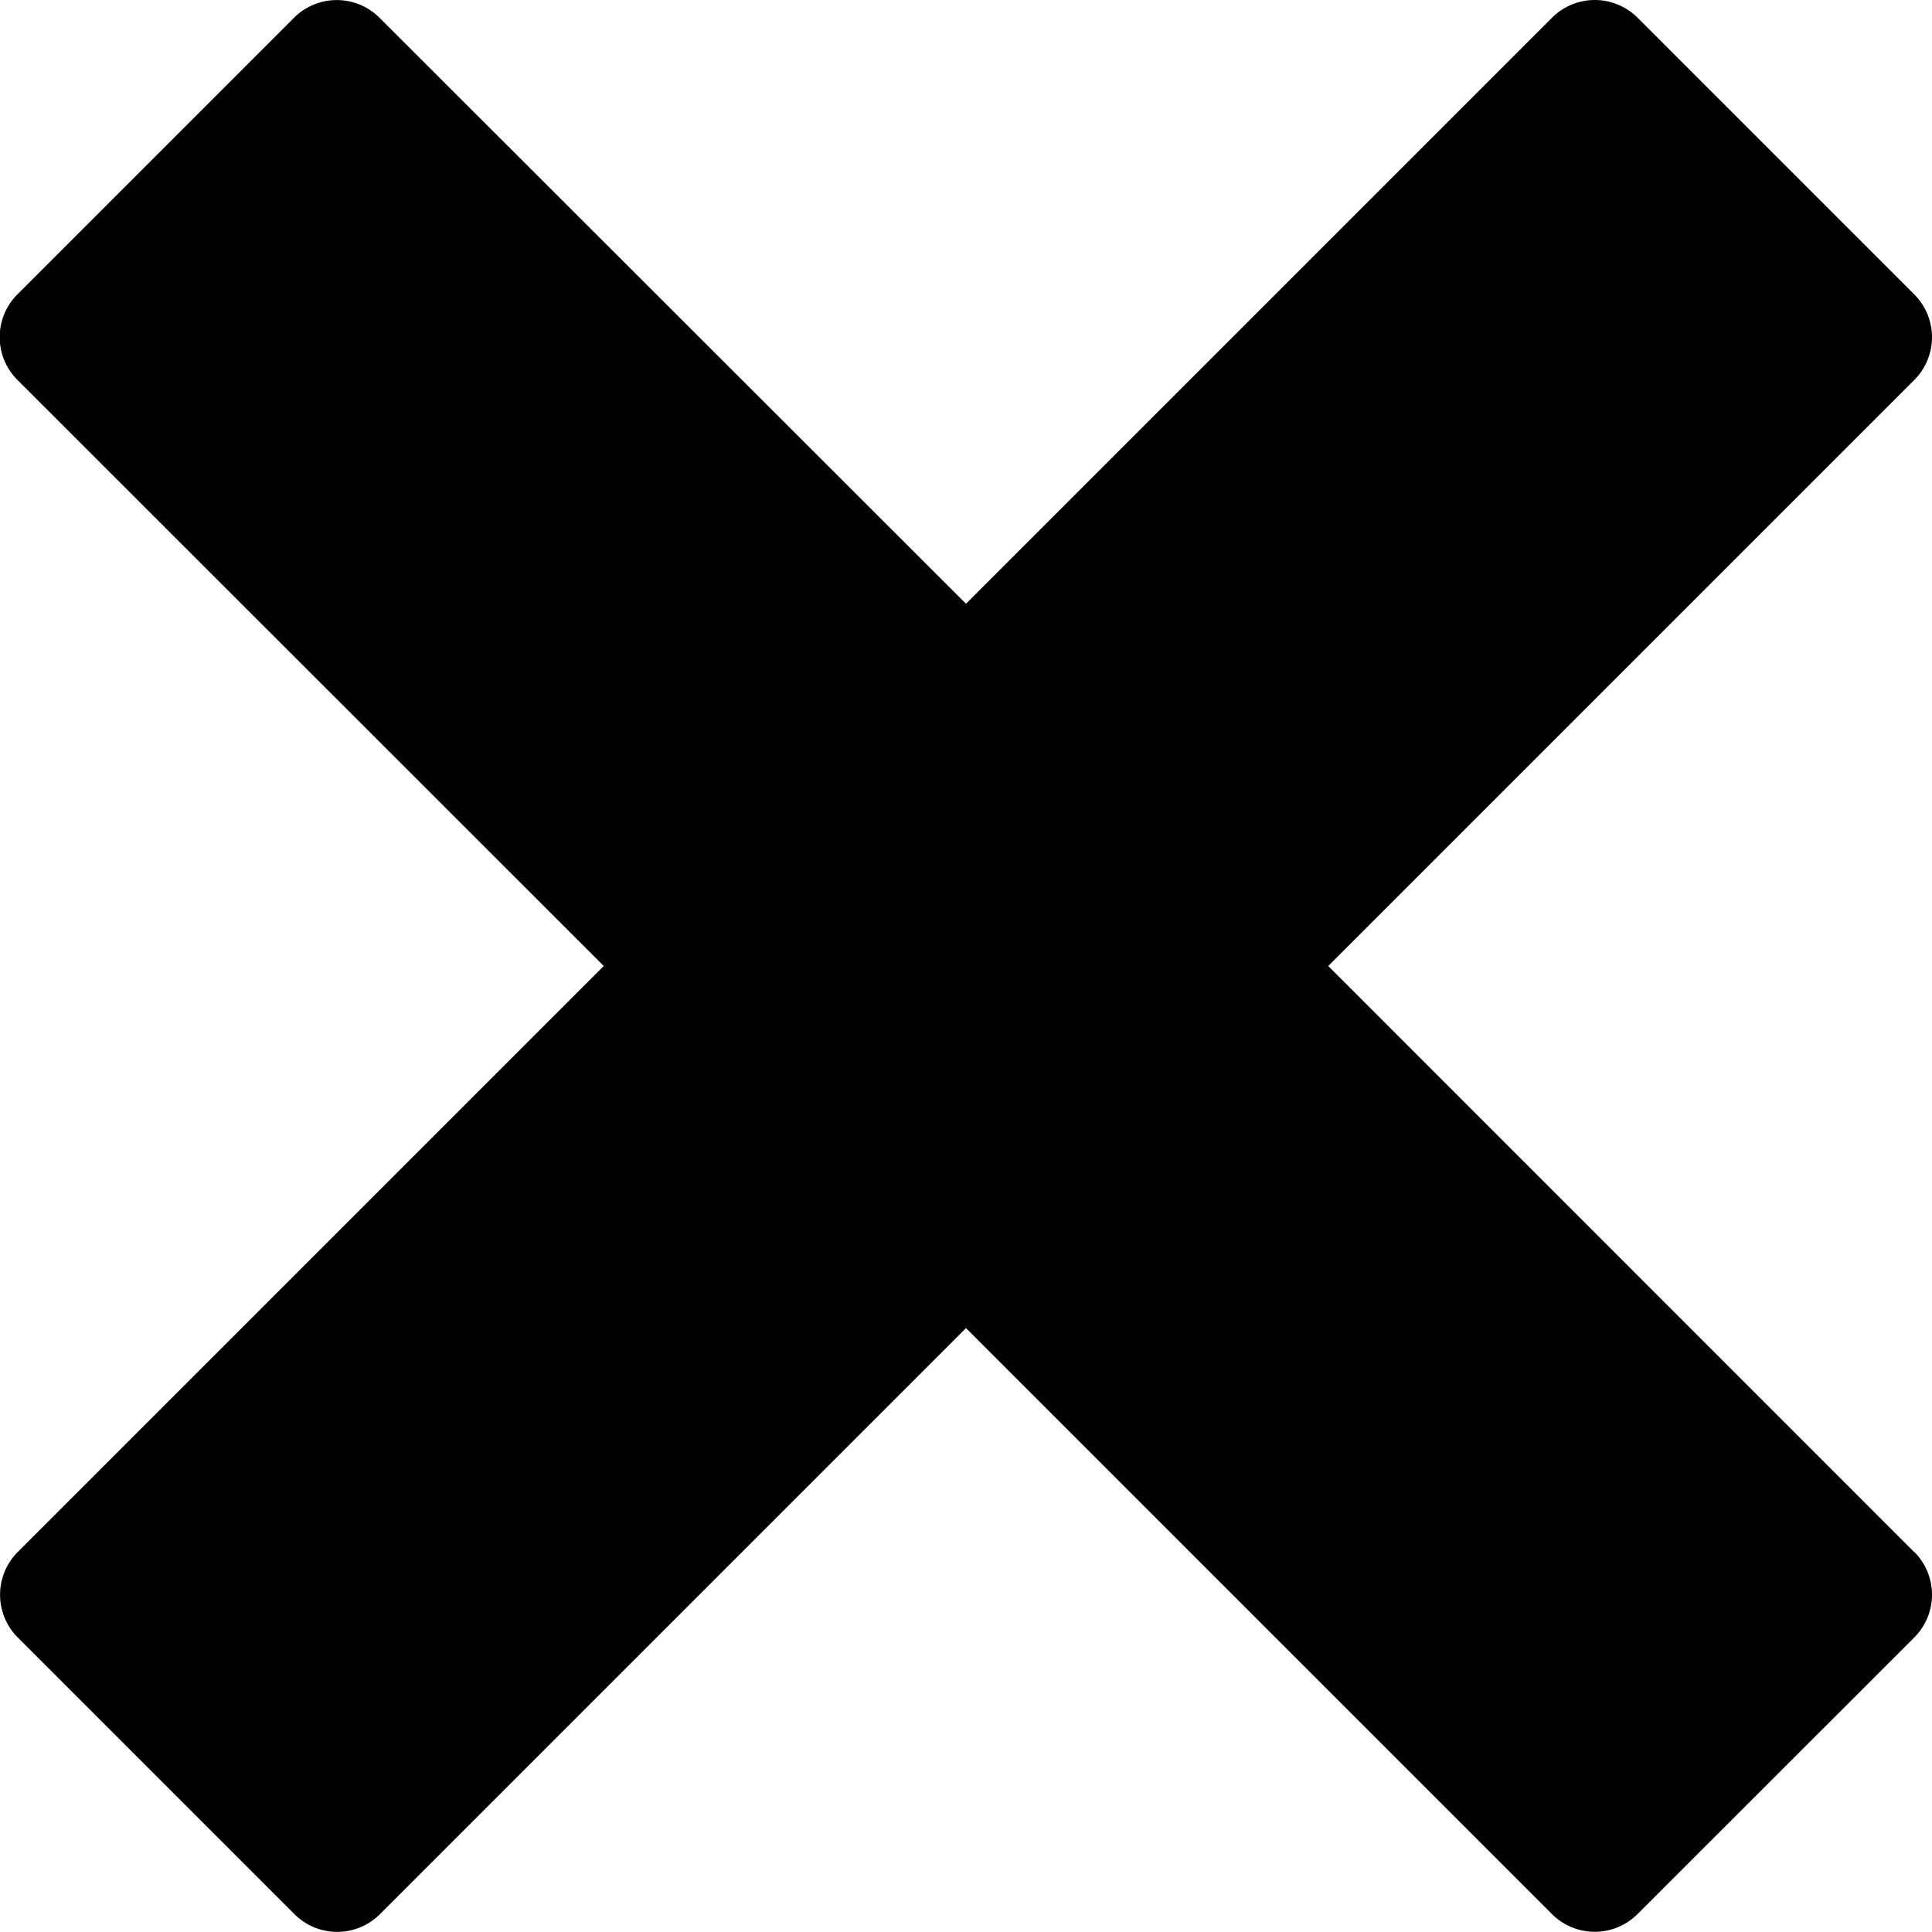 <svg xmlns="http://www.w3.org/2000/svg" width="15.424" height="15.424" viewBox="0 0 15.424 15.424"><path d="M17.854,14.32h0L13.175,9.64l4.679-4.679h0a.483.483,0,0,0,0-.682l-2.21-2.21a.483.483,0,0,0-.682,0h0L10.283,6.748,5.6,2.069h0a.483.483,0,0,0-.681,0l-2.21,2.21a.483.483,0,0,0,0,.681h0L7.391,9.64,2.712,14.319h0a.483.483,0,0,0,0,.681l2.21,2.21a.483.483,0,0,0,.682,0h0l4.679-4.679,4.679,4.679h0a.483.483,0,0,0,.681,0L17.854,15a.483.483,0,0,0,0-.682Z" transform="translate(-2.571 -1.928)"/></svg>